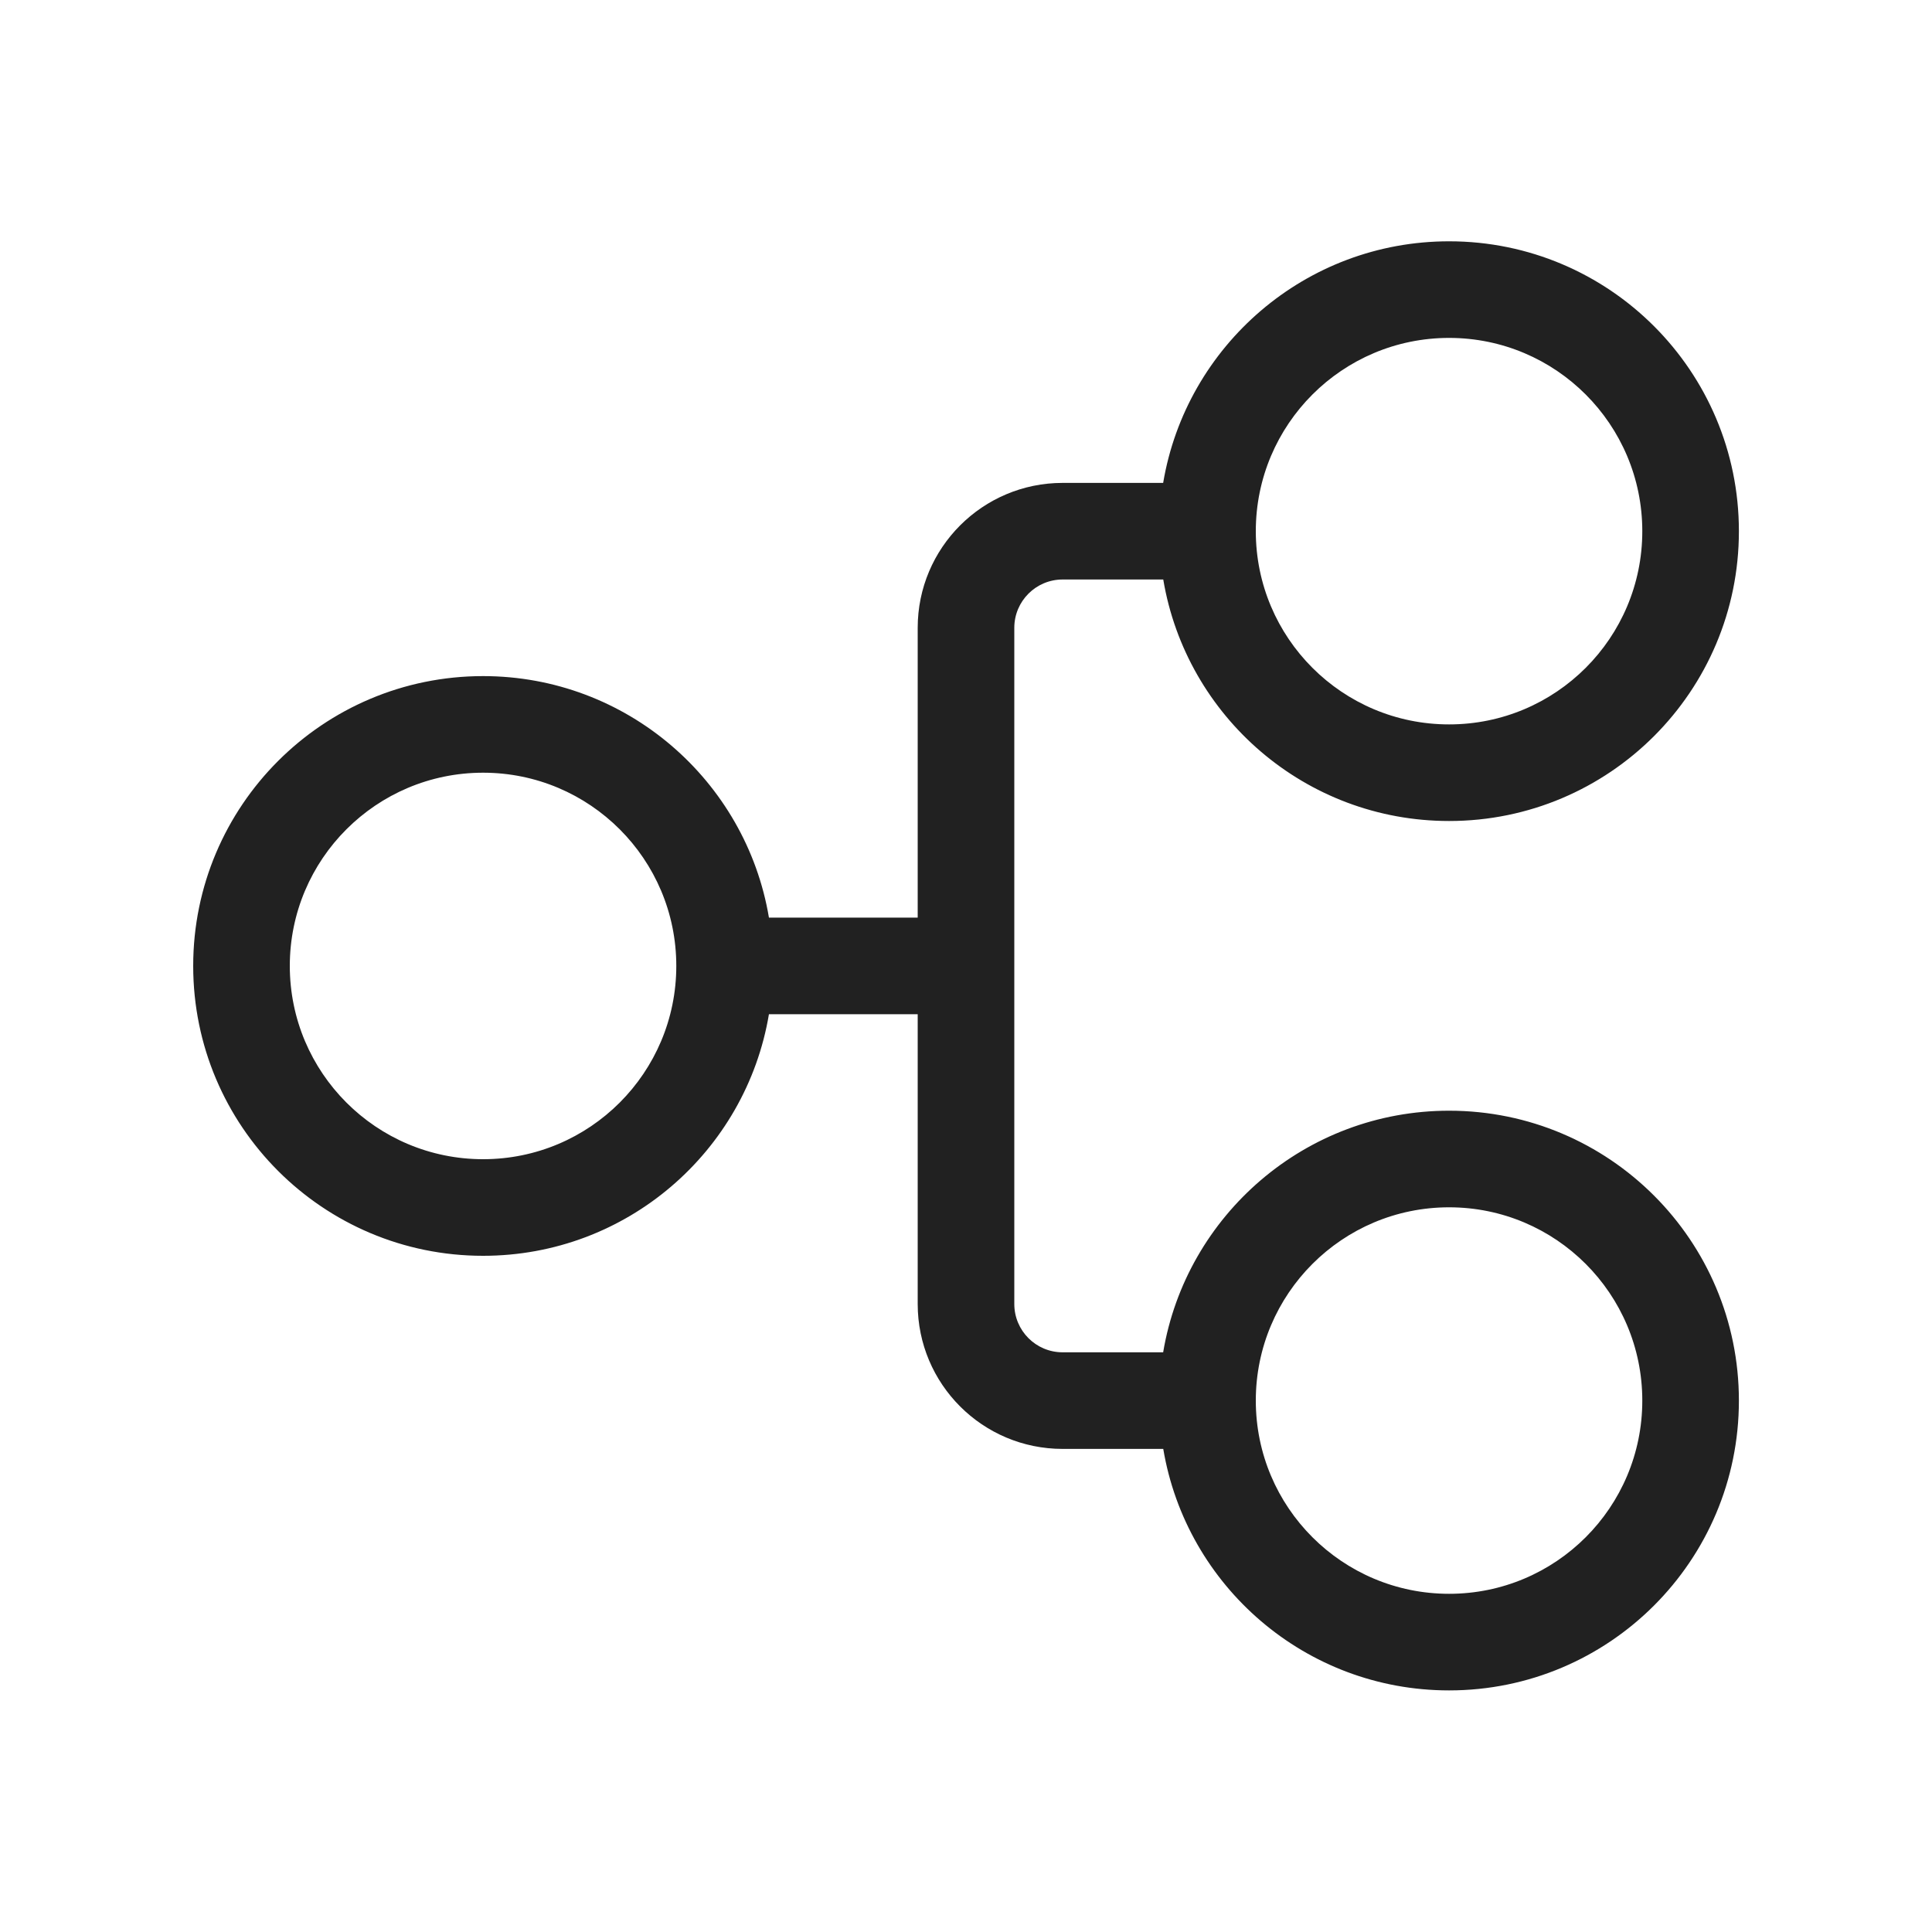 <svg viewBox="0 0 20 20" fill="none" xmlns="http://www.w3.org/2000/svg">
<path d="M2 9.999C2 11.657 3.343 13 5.001 13C6.488 13 7.722 11.919 7.96 10.499H9.5V13.499C9.5 14.328 10.172 14.999 11 14.999H12.042C12.28 16.418 13.514 17.499 15.001 17.499C16.658 17.499 18.001 16.156 18.001 14.499C18.001 12.841 16.658 11.498 15.001 11.498C13.514 11.498 12.279 12.58 12.041 13.999H11C10.724 13.999 10.5 13.775 10.5 13.499V6.499C10.5 6.223 10.724 5.999 11 5.999H12.042C12.28 7.418 13.514 8.499 15.001 8.499C16.658 8.499 18.001 7.156 18.001 5.499C18.001 3.841 16.658 2.498 15.001 2.498C13.514 2.498 12.279 3.58 12.041 4.999H11C10.172 4.999 9.5 5.671 9.5 6.499V9.499H7.96C7.722 8.08 6.487 6.999 5.001 6.999C3.343 6.999 2 8.342 2 9.999ZM5.001 12C3.896 12 3 11.104 3 9.999C3 8.895 3.896 7.999 5.001 7.999C6.106 7.999 7.001 8.895 7.001 9.999C7.001 11.104 6.106 12 5.001 12ZM15.001 16.499C13.896 16.499 13 15.604 13 14.499C13 13.394 13.896 12.498 15.001 12.498C16.106 12.498 17.001 13.394 17.001 14.499C17.001 15.604 16.106 16.499 15.001 16.499ZM13 5.499C13 4.394 13.896 3.498 15.001 3.498C16.106 3.498 17.001 4.394 17.001 5.499C17.001 6.604 16.106 7.499 15.001 7.499C13.896 7.499 13 6.604 13 5.499Z" fill="#212121"/>
</svg>
